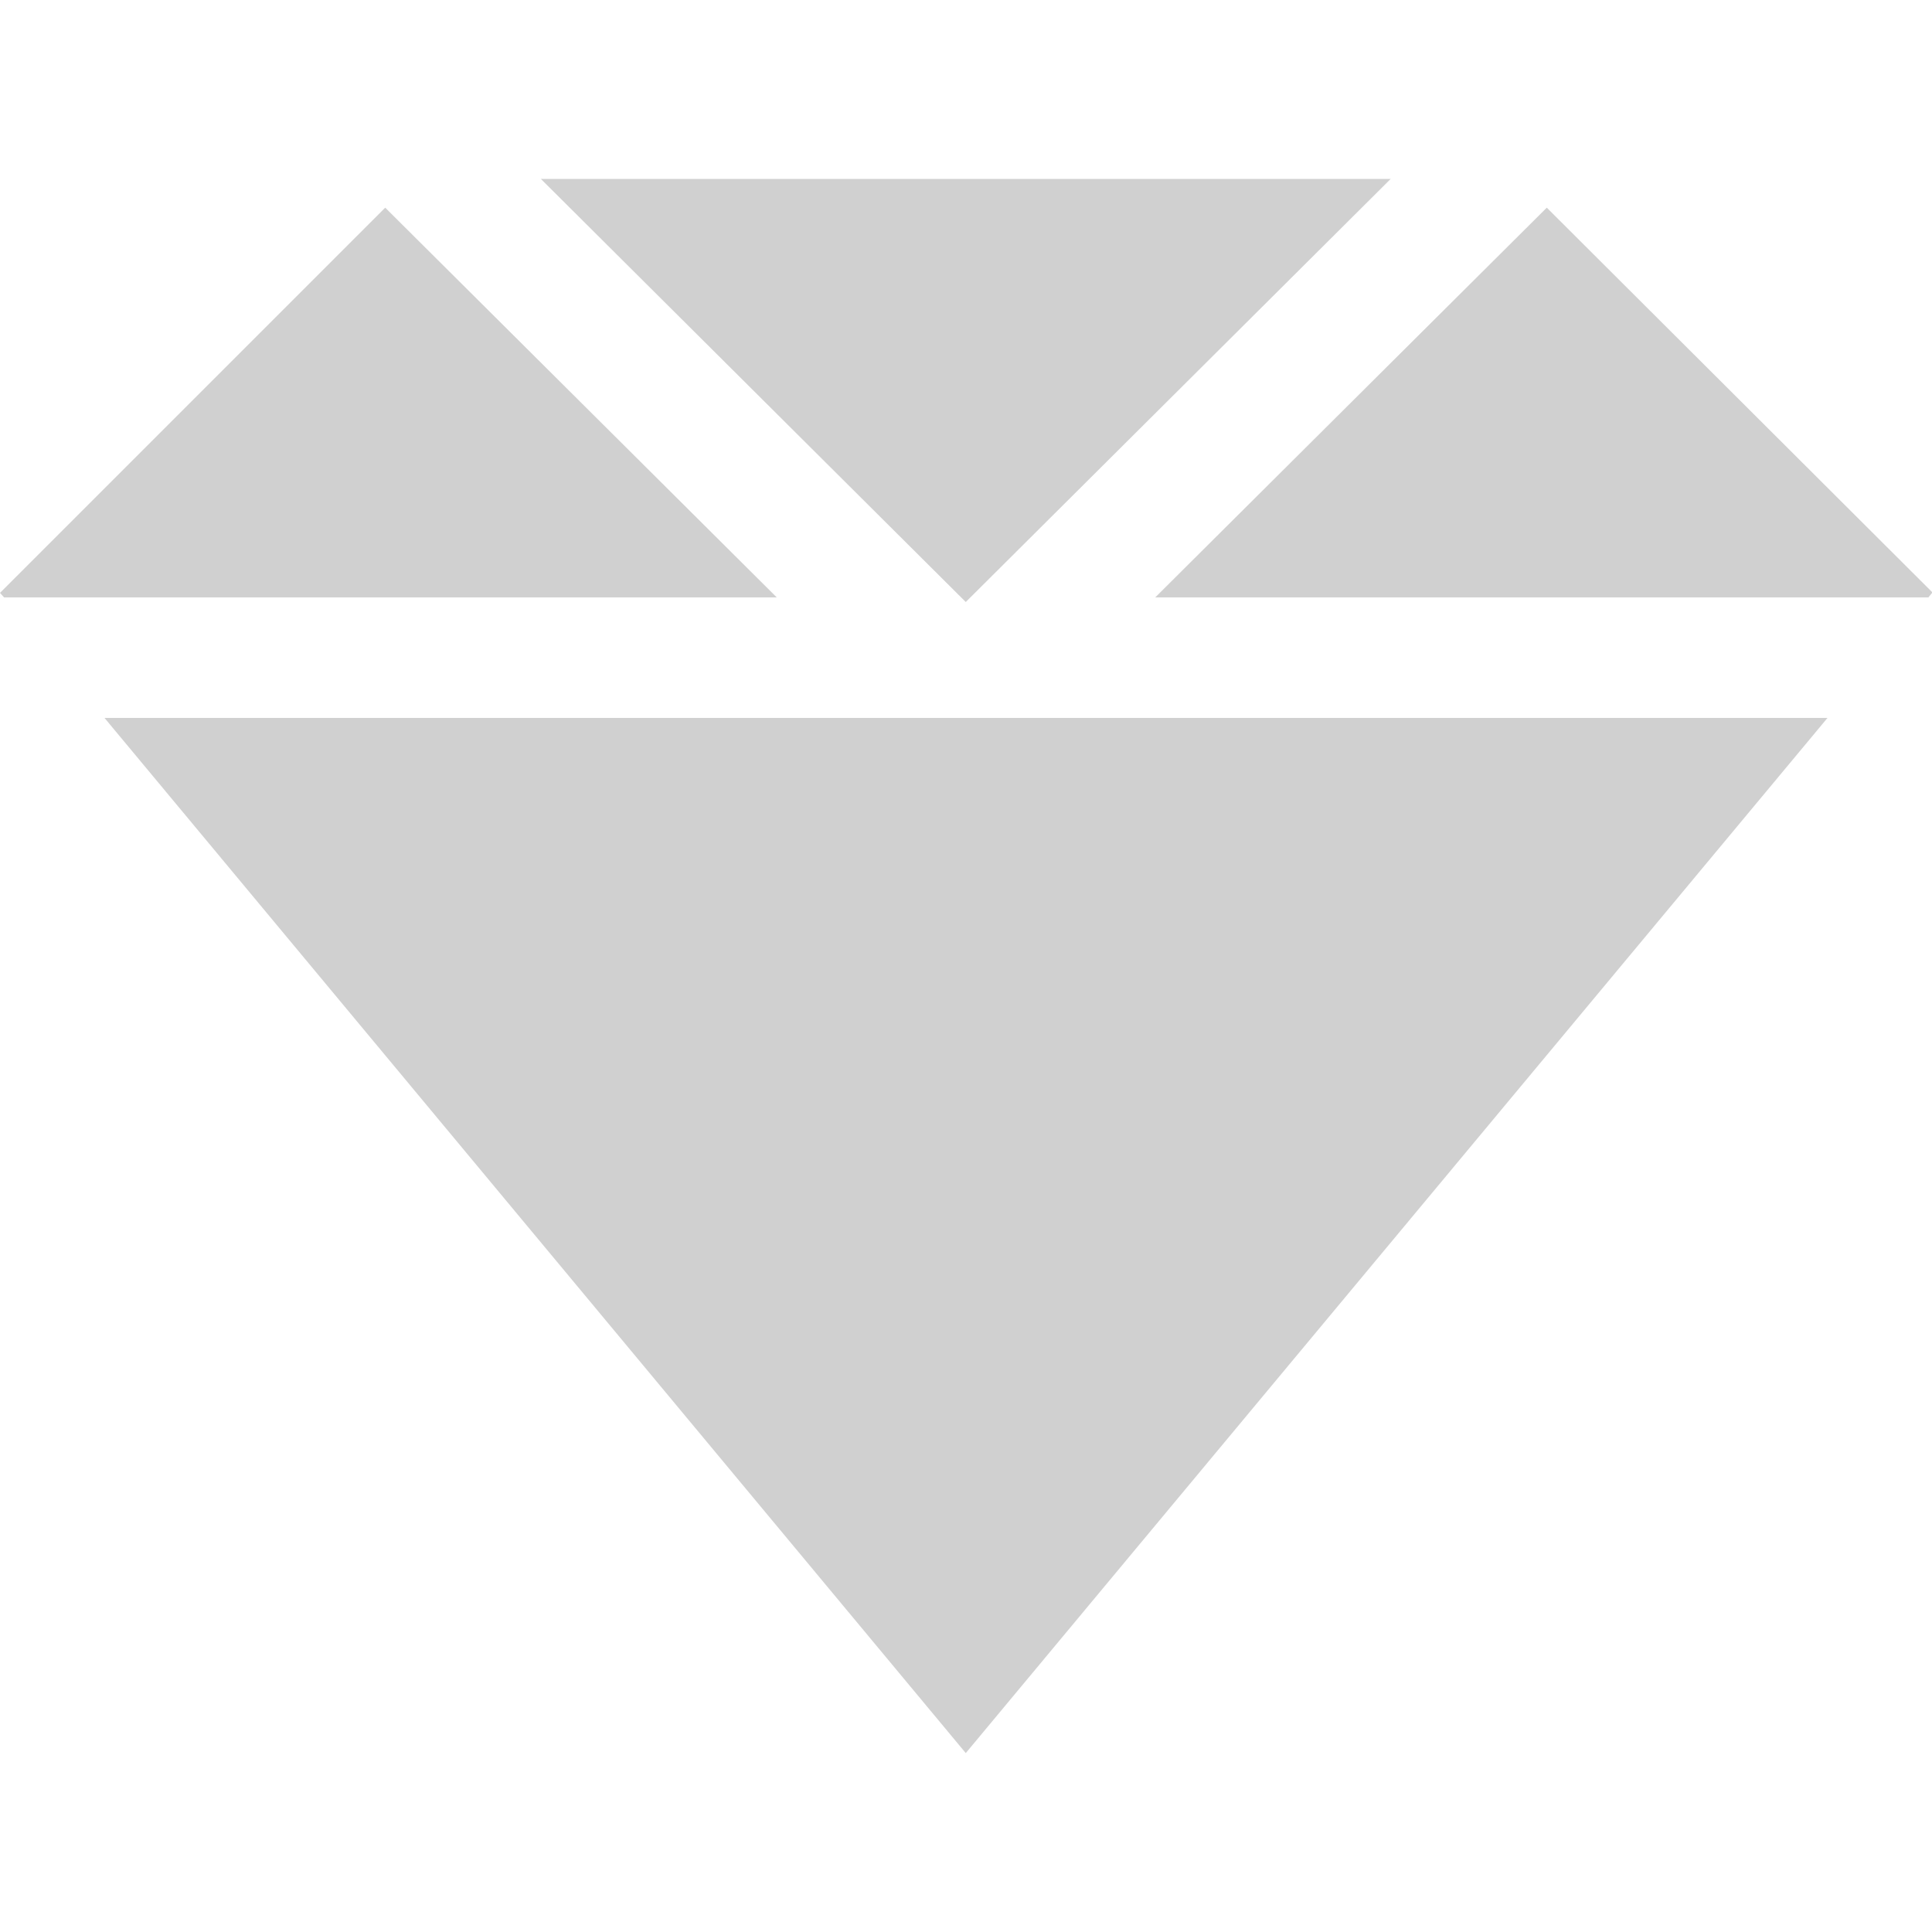 <?xml version="1.0" encoding="UTF-8" standalone="no"?>
<!-- Created with Inkscape (http://www.inkscape.org/) -->

<svg
     xmlns:dc="http://purl.org/dc/elements/1.1/"
     xmlns:cc="http://creativecommons.org/ns#"
     xmlns:rdf="http://www.w3.org/1999/02/22-rdf-syntax-ns#"
     xmlns:svg="http://www.w3.org/2000/svg"
     xmlns="http://www.w3.org/2000/svg"
     xmlns:sodipodi="http://sodipodi.sourceforge.net/DTD/sodipodi-0.dtd"
     xmlns:inkscape="http://www.inkscape.org/namespaces/inkscape"
     width="16"
     height="16"
     viewBox="0 0 4.233 4.233"
     version="1.1"
     id="svg8"
     inkscape:version="0.92+devel (fa9b7f7a5b, 2017-07-19, custom)"
     sodipodi:docname="glyph-ruby.svg">
    <defs
         id="defs2">
        <linearGradient
             gradientTransform="translate(22-26)"
             gradientUnits="userSpaceOnUse"
             x2="54"
             x1="40"
             y2="31"
             y1="17"
             id="a">
            <stop
                 id="stop25"
                 stop-color="#060606" />
            <stop
                 id="stop27"
                 stop-opacity="0"
                 offset="1" />
        </linearGradient>
        <linearGradient
             gradientTransform="translate(-26-358.36)"
             x2="0"
             gradientUnits="userSpaceOnUse"
             y2="336.36"
             y1="392.36"
             id="b">
            <stop
                 id="stop30"
                 stop-opacity="0"
                 stop-color="#ffffff" />
            <stop
                 id="stop32"
                 stop-opacity=".2"
                 stop-color="#ffffff"
                 offset="1" />
        </linearGradient>
        <path
             d="m32 35v-58h30l14 14v44h-14z"
             id="c" />
    </defs>
    <sodipodi:namedview
         id="base"
         pagecolor="#002466"
         bordercolor="#ffffff"
         borderopacity="0.38"
         inkscape:pageopacity="1"
         inkscape:pageshadow="2"
         inkscape:zoom="10.137867"
         inkscape:cx="13.841016"
         inkscape:cy="1.6895137"
         inkscape:document-units="px"
         inkscape:current-layer="svg8"
         inkscape:document-rotation="0"
         showgrid="false"
         inkscape:showpageshadow="false"
         borderlayer="true"
         inkscape:window-width="1920"
         inkscape:window-height="1051"
         inkscape:window-x="0"
         inkscape:window-y="0"
         inkscape:window-maximized="1"
         units="px" />
    <path
         style="fill:#d0d0d0;stroke:none;stroke-width:0.212px;stroke-linecap:butt;stroke-linejoin:miter;stroke-opacity:1"
         d="M 1.185,0.392 2.116,1.319 3.047,0.392 Z M 0.844,0.455 2.12e-6,1.299 0.009,1.309 H 1.702 Z m 2.545,0 -0.858,0.854 h 1.694 l 0.009,-0.011 z M 0.229,1.573 2.116,3.841 4.004,1.573 Z"
         id="path81"
         inkscape:connector-curvature="0"
         inkscape:label="#" />
</svg>
